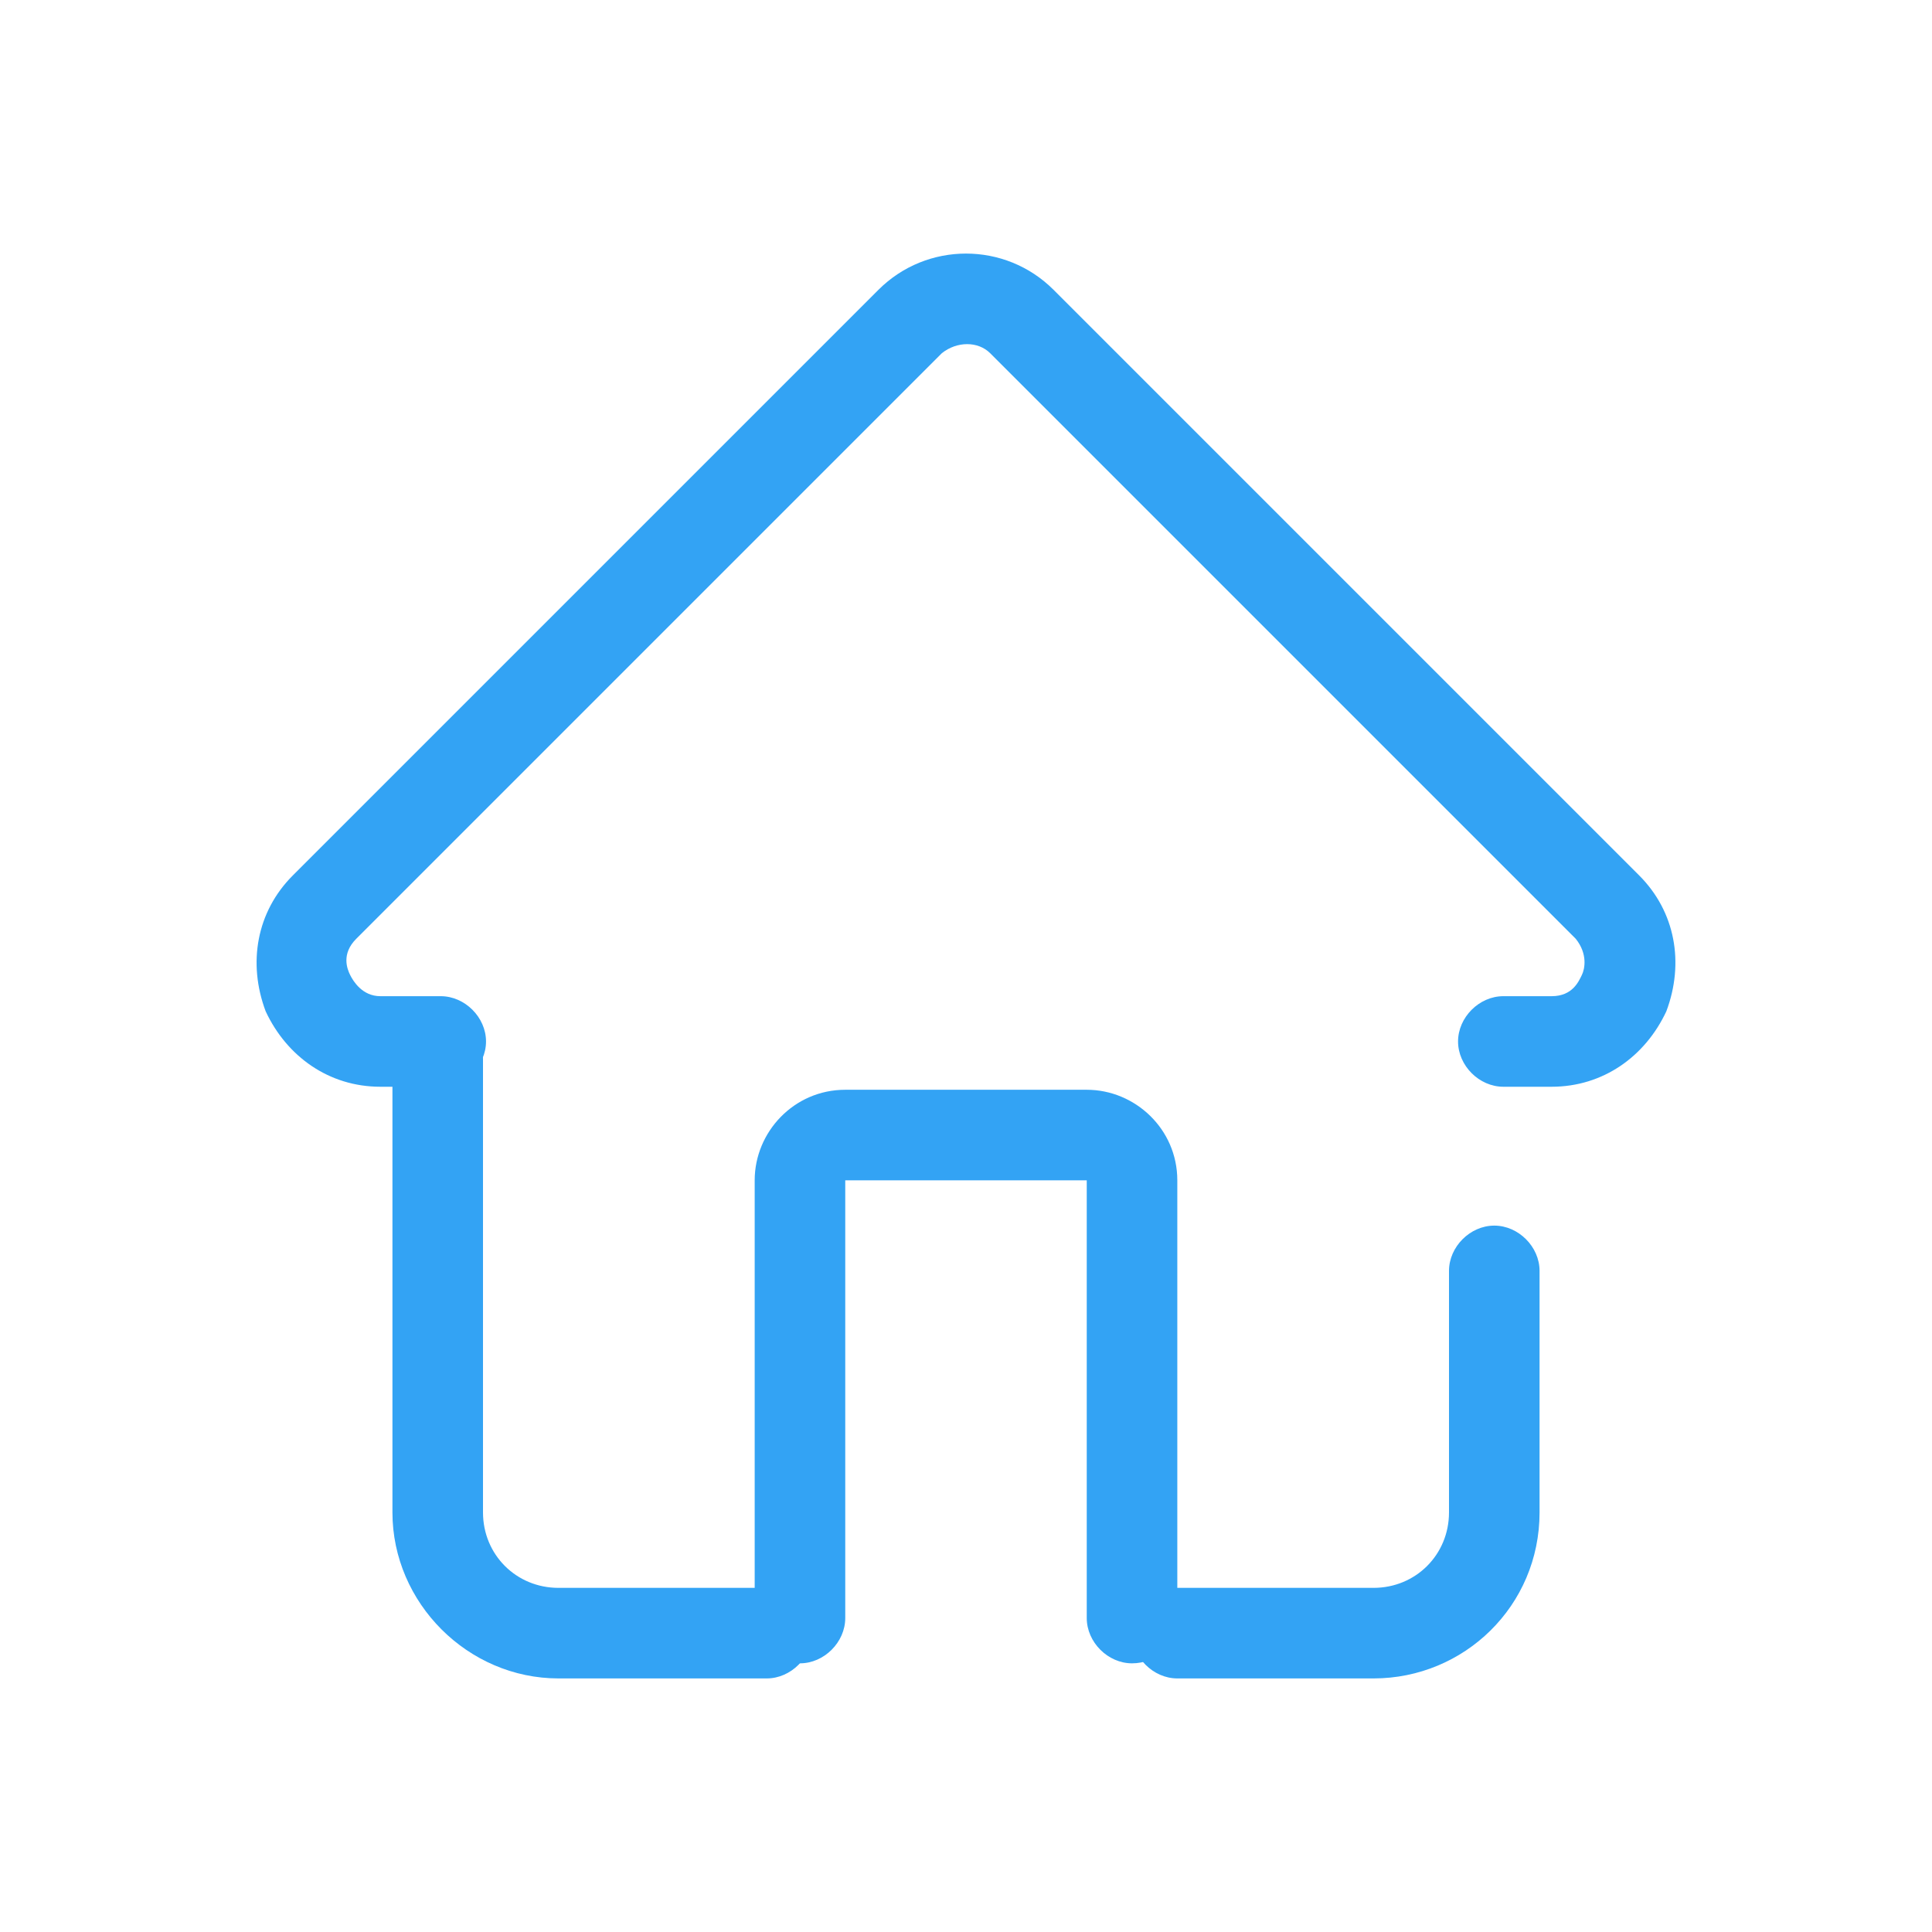 <?xml version="1.0" standalone="no"?><!DOCTYPE svg PUBLIC "-//W3C//DTD SVG 1.1//EN" "http://www.w3.org/Graphics/SVG/1.1/DTD/svg11.dtd"><svg t="1541124336374" class="icon" style="" viewBox="0 0 1024 1024" version="1.1" xmlns="http://www.w3.org/2000/svg" p-id="1959" xmlns:xlink="http://www.w3.org/1999/xlink" width="22" height="22"><defs><style type="text/css"></style></defs><path d="M822.4 576h-25.6c-12.8 0-24-11.2-24-24S784 528 796.8 528h25.6c11.2 0 14.4-8 16-11.2s3.2-11.2-3.2-19.2L524.8 187.2c-6.4-6.4-17.6-6.4-25.6 0L188.8 497.6c-8 8-4.8 16-3.2 19.2 1.6 3.2 6.4 11.2 16 11.2h32c12.8 0 24 11.2 24 24s-11.2 24-24 24h-32c-27.2 0-49.6-16-60.8-40-9.6-25.6-4.8-52.8 14.4-72L465.6 153.6c25.6-25.6 67.2-25.6 92.8 0L868.8 464c19.2 19.2 24 46.4 14.4 72-11.2 24-33.6 40-60.8 40z" p-id="1960" fill="#33A3F4"></path><path d="M406.4 889.6h-110.4c-48 0-88-40-88-88v-240c0-12.8 11.2-24 24-24s24 11.2 24 24v240c0 22.4 17.6 40 40 40h110.4c12.8 0 24 11.2 24 24s-11.2 24-24 24zM728 889.6H624c-12.8 0-24-11.2-24-24s11.2-24 24-24h104c22.4 0 40-17.6 40-40v-128c0-12.8 11.2-24 24-24s24 11.2 24 24v128c0 49.6-40 88-88 88z" p-id="1961" fill="#33A3F4"></path><path d="M600 881.6c-12.8 0-24-11.2-24-24V625.6h-128v232c0 12.8-11.2 24-24 24s-24-9.6-24-24V625.6c0-25.6 20.8-48 48-48h128c25.6 0 48 20.8 48 48v232c0 14.4-11.2 24-24 24z" p-id="1962" fill="#33A3F4"></path></svg>